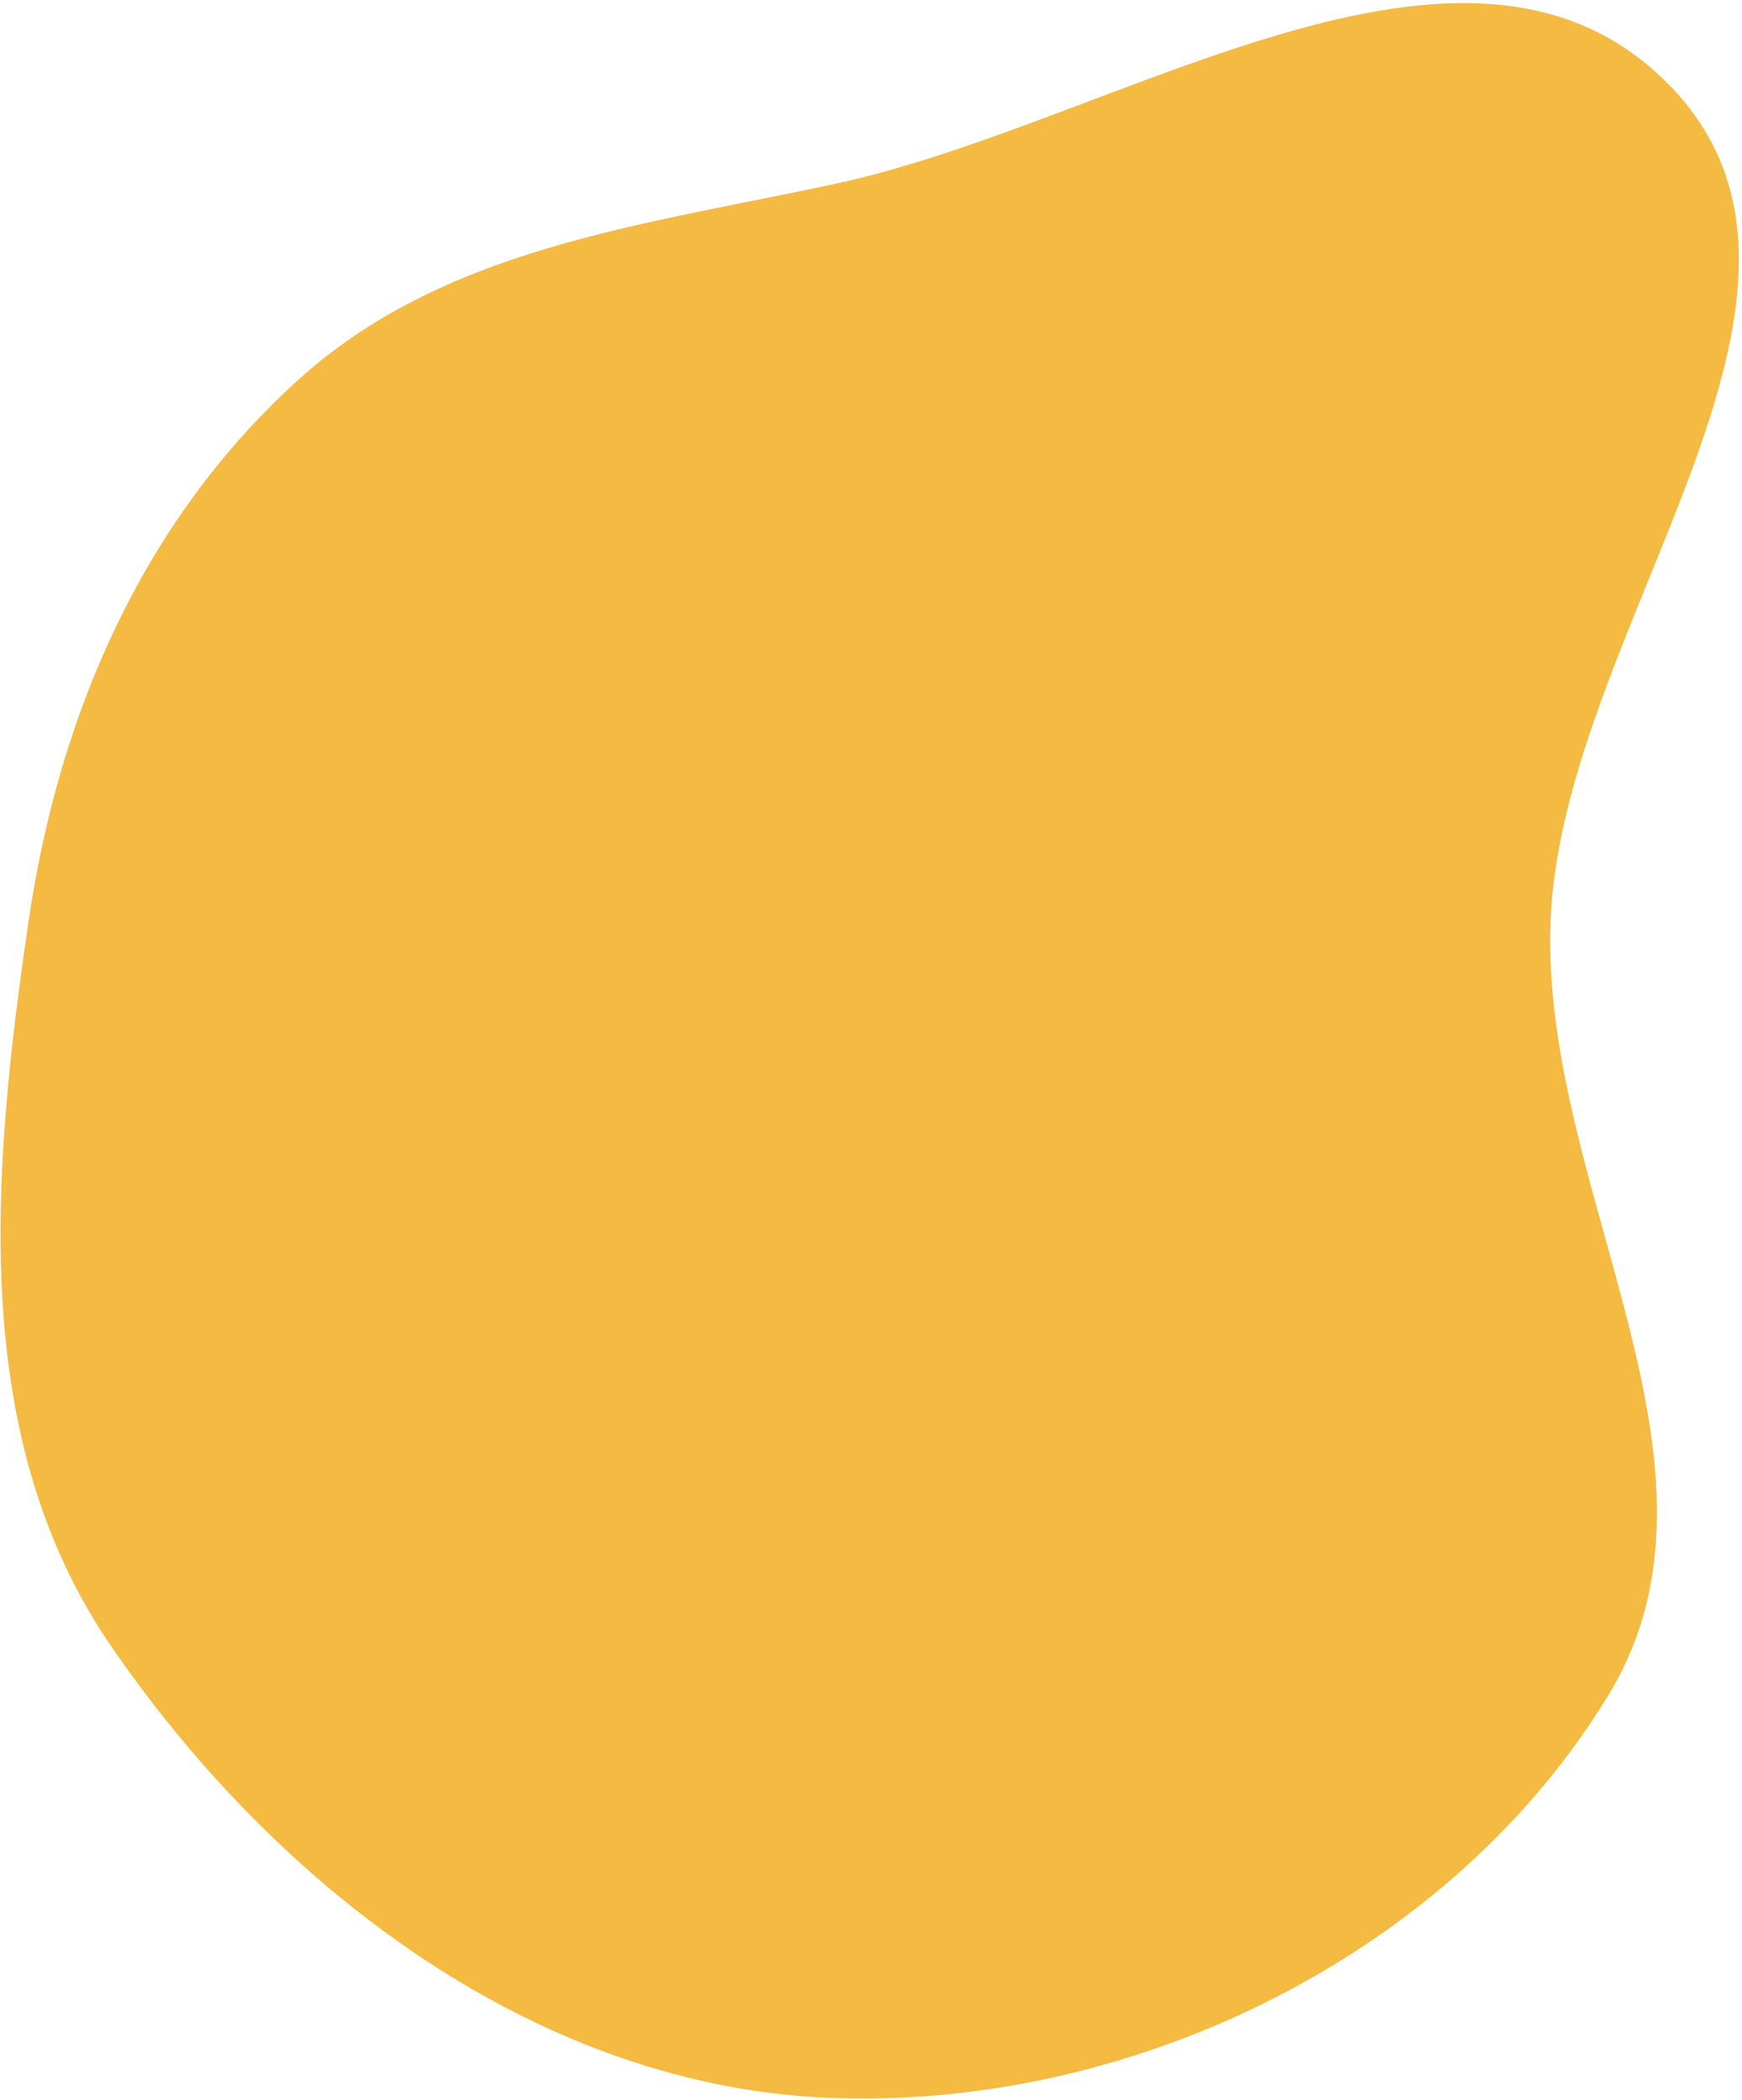 <svg width="551" height="664" viewBox="0 0 551 664" fill="none" xmlns="http://www.w3.org/2000/svg">
<path fill-rule="evenodd" clip-rule="evenodd" d="M264.076 58.148C354.173 38.735 464.032 -38.98 528.233 27.145C592.645 93.488 493.98 198.901 490.445 291.302C487.195 376.268 552.956 463.349 508.768 535.994C459.084 617.676 359.63 666.614 264.076 663.459C170.538 660.371 87.928 597.555 35.023 520.354C-10.133 454.461 -2.542 370.338 9.04 291.302C18.601 226.053 44.901 165.295 93.573 120.799C140.031 78.327 202.543 71.406 264.076 58.148Z" fill="#F4BA42"/>
</svg>
